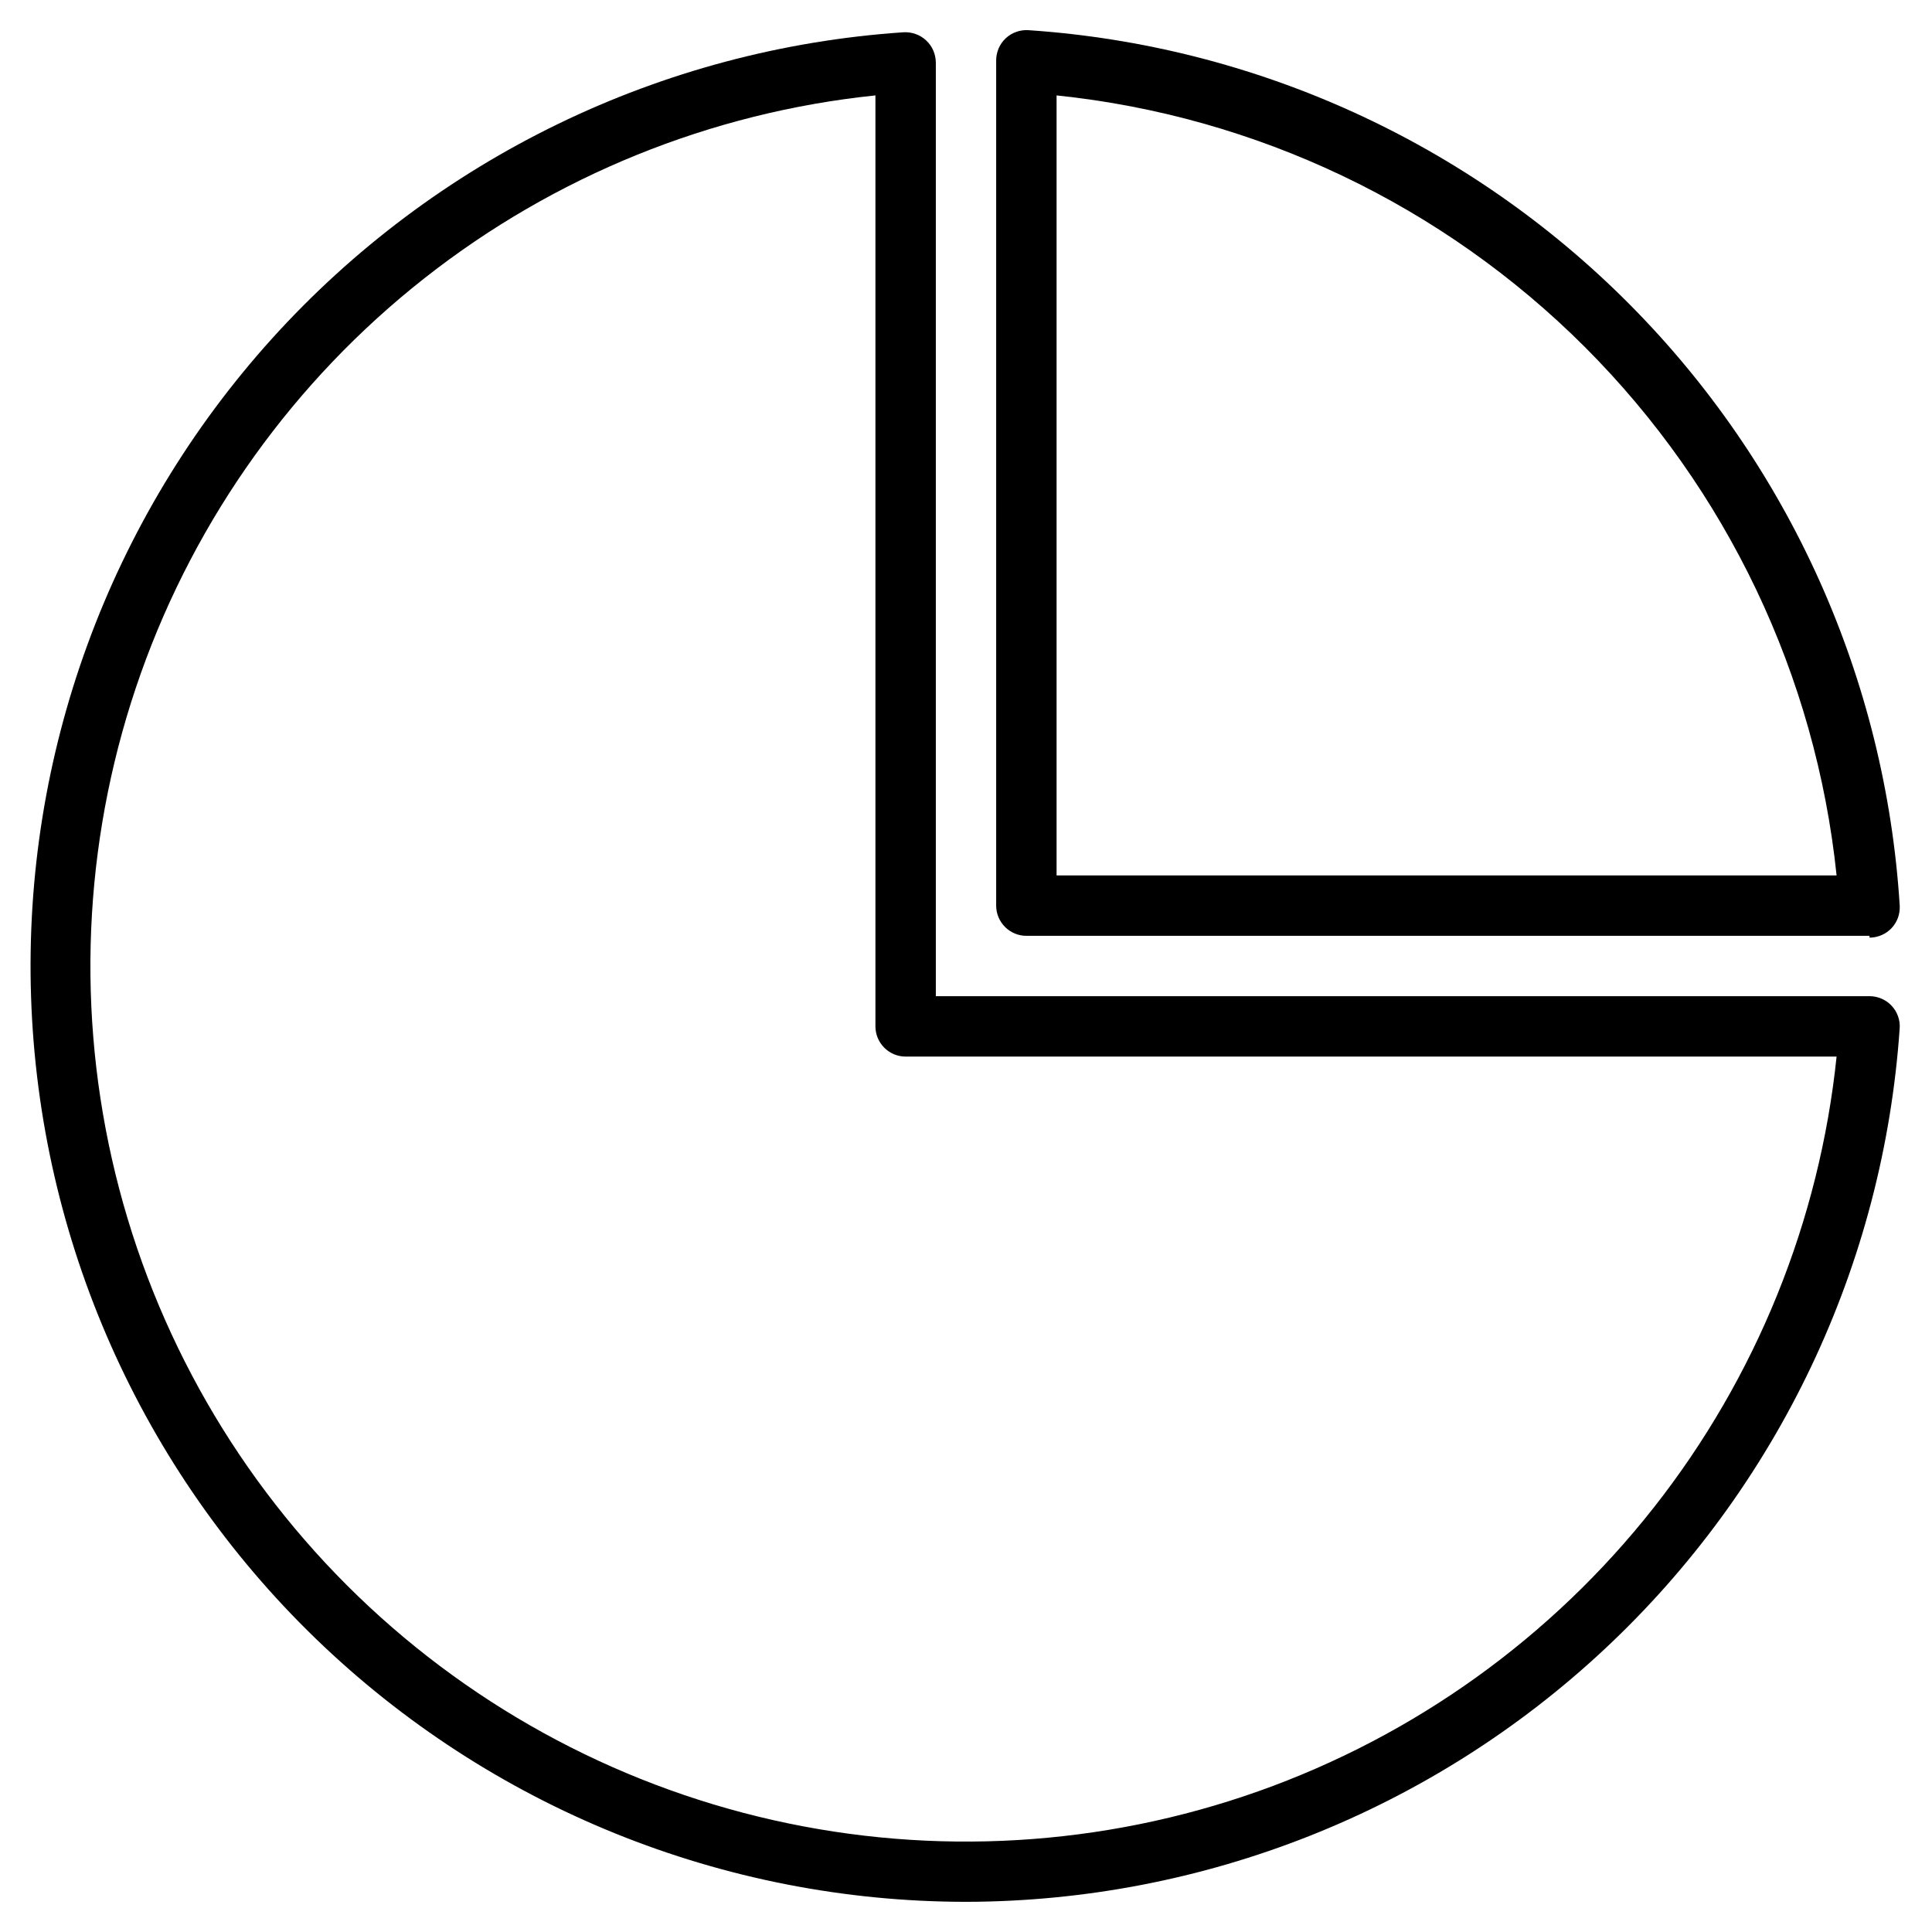 <svg width="24" height="24" viewBox="0 0 34 34" fill="none" xmlns="http://www.w3.org/2000/svg">
<g clip-path="url(#clip0_75_94)">
<path d="M32.9 16.469H18.062C17.922 16.469 17.787 16.413 17.687 16.313C17.587 16.213 17.531 16.078 17.531 15.938V1.063C17.531 0.99 17.546 0.917 17.575 0.85C17.604 0.783 17.646 0.723 17.7 0.673C17.753 0.623 17.816 0.585 17.885 0.561C17.954 0.536 18.027 0.526 18.1 0.531C22.09 0.8 25.847 2.511 28.668 5.346C31.489 8.181 33.182 11.946 33.432 15.938C33.436 16.01 33.425 16.082 33.401 16.151C33.376 16.219 33.337 16.281 33.288 16.334C33.238 16.387 33.178 16.429 33.111 16.457C33.045 16.486 32.973 16.501 32.9 16.501V16.469ZM18.594 15.406H32.321C31.955 11.891 30.391 8.608 27.892 6.108C25.392 3.609 22.11 2.045 18.594 1.679V15.406Z" fill="black"/>
<path d="M17 33.469C12.729 33.467 8.625 31.806 5.555 28.836C2.485 25.866 0.689 21.819 0.547 17.55C0.404 13.281 1.926 9.124 4.79 5.955C7.655 2.787 11.639 0.855 15.9 0.568C15.973 0.564 16.046 0.574 16.114 0.599C16.183 0.623 16.246 0.662 16.299 0.712C16.352 0.761 16.395 0.821 16.424 0.888C16.453 0.955 16.468 1.027 16.469 1.1V17.531H32.9C32.973 17.531 33.045 17.546 33.112 17.575C33.179 17.604 33.24 17.646 33.29 17.7C33.34 17.753 33.378 17.816 33.402 17.885C33.427 17.954 33.437 18.027 33.431 18.1C33.145 22.265 31.291 26.167 28.241 29.019C25.192 31.871 21.175 33.461 17 33.469ZM15.406 1.679C12.51 1.979 9.759 3.095 7.471 4.895C5.183 6.695 3.452 9.107 2.478 11.851C1.504 14.595 1.328 17.558 1.97 20.398C2.612 23.238 4.045 25.838 6.103 27.896C8.162 29.955 10.762 31.388 13.602 32.03C16.442 32.672 19.405 32.495 22.149 31.522C24.893 30.548 27.305 28.817 29.105 26.529C30.905 24.241 32.02 21.49 32.321 18.594H15.938C15.797 18.594 15.661 18.538 15.562 18.438C15.462 18.338 15.406 18.203 15.406 18.062V1.679Z" fill="black"/>
</g>
<defs>
<clipPath id="clip0_75_94">
<rect width="34" height="34" fill="white"/>
</clipPath>
</defs>
</svg>